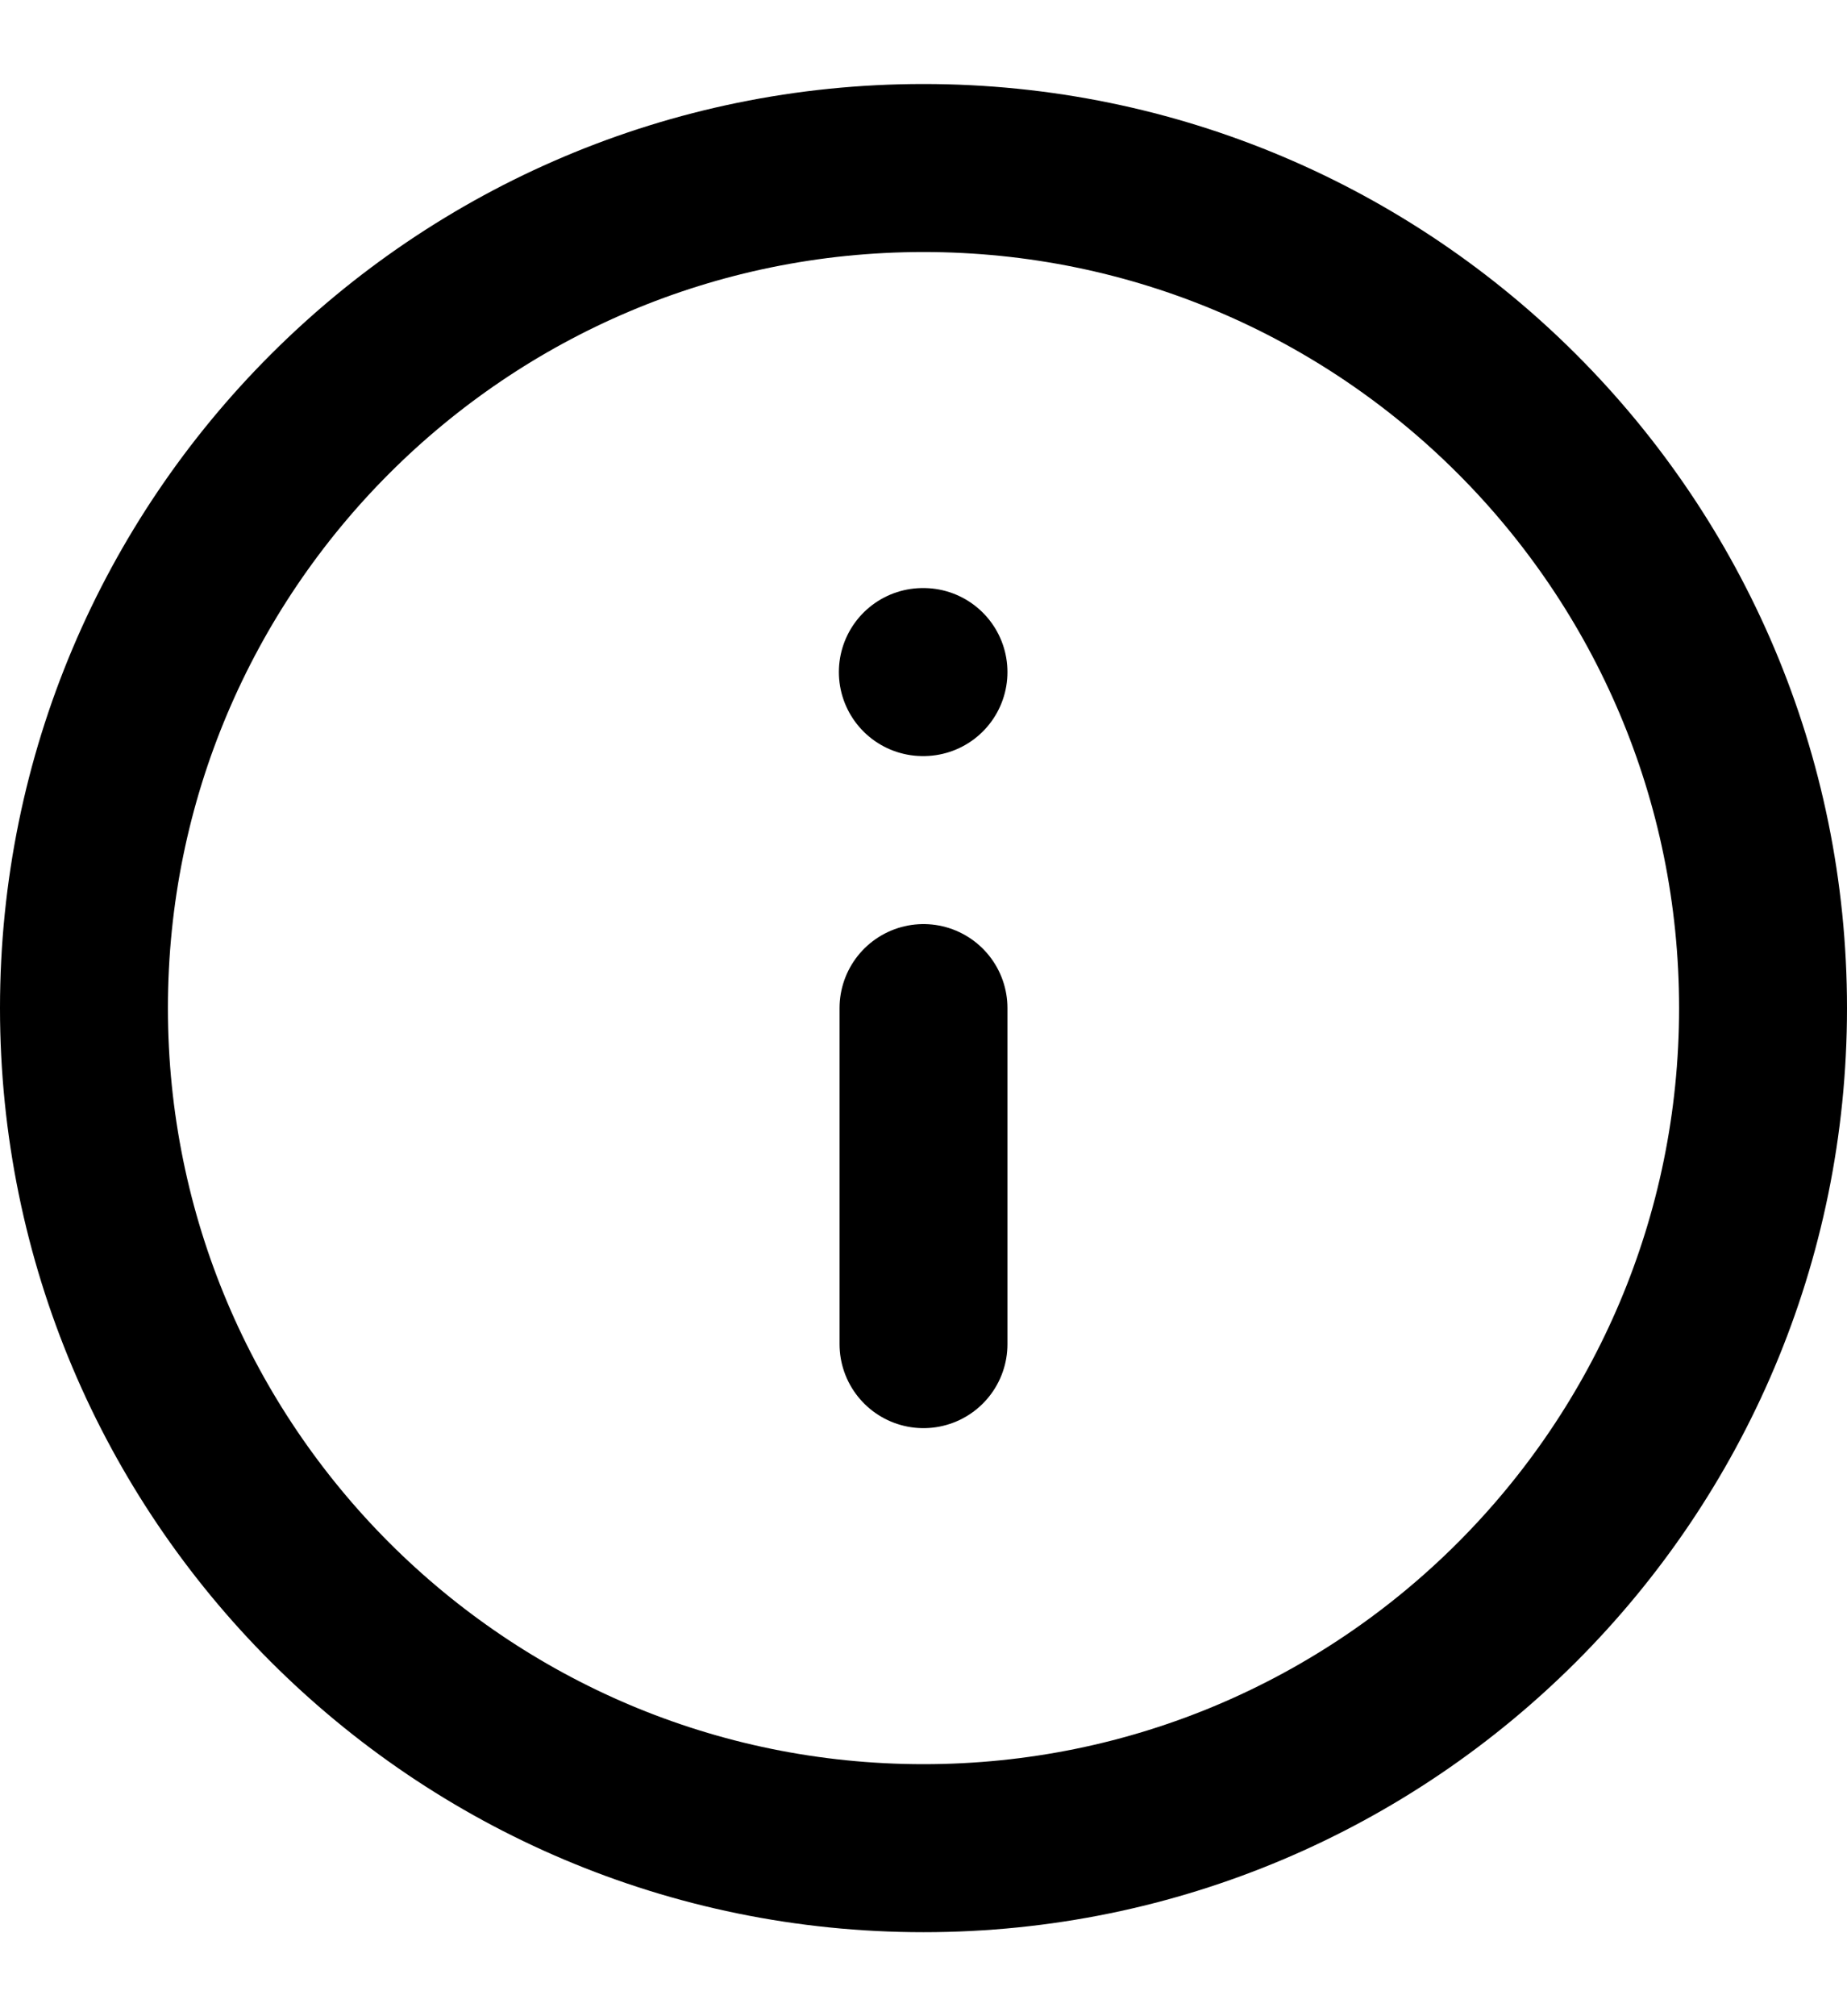 <svg width="11" height="12" viewBox="0 0 11 12" fill="none" xmlns="http://www.w3.org/2000/svg">
<path d="M5.5 1C2.739 1 0.5 3.239 0.5 6C0.5 8.761 2.739 11 5.5 11C8.261 11 10.5 8.761 10.5 6C10.5 3.239 8.261 1 5.5 1Z" stroke="black" stroke-linecap="round" stroke-linejoin="round"/>
<path d="M5.5 8L5.5 6" stroke="black" stroke-linecap="round" stroke-linejoin="round"/>
<path d="M5.5 4L5.496 4" stroke="black" stroke-linecap="round" stroke-linejoin="round"/>
</svg>
